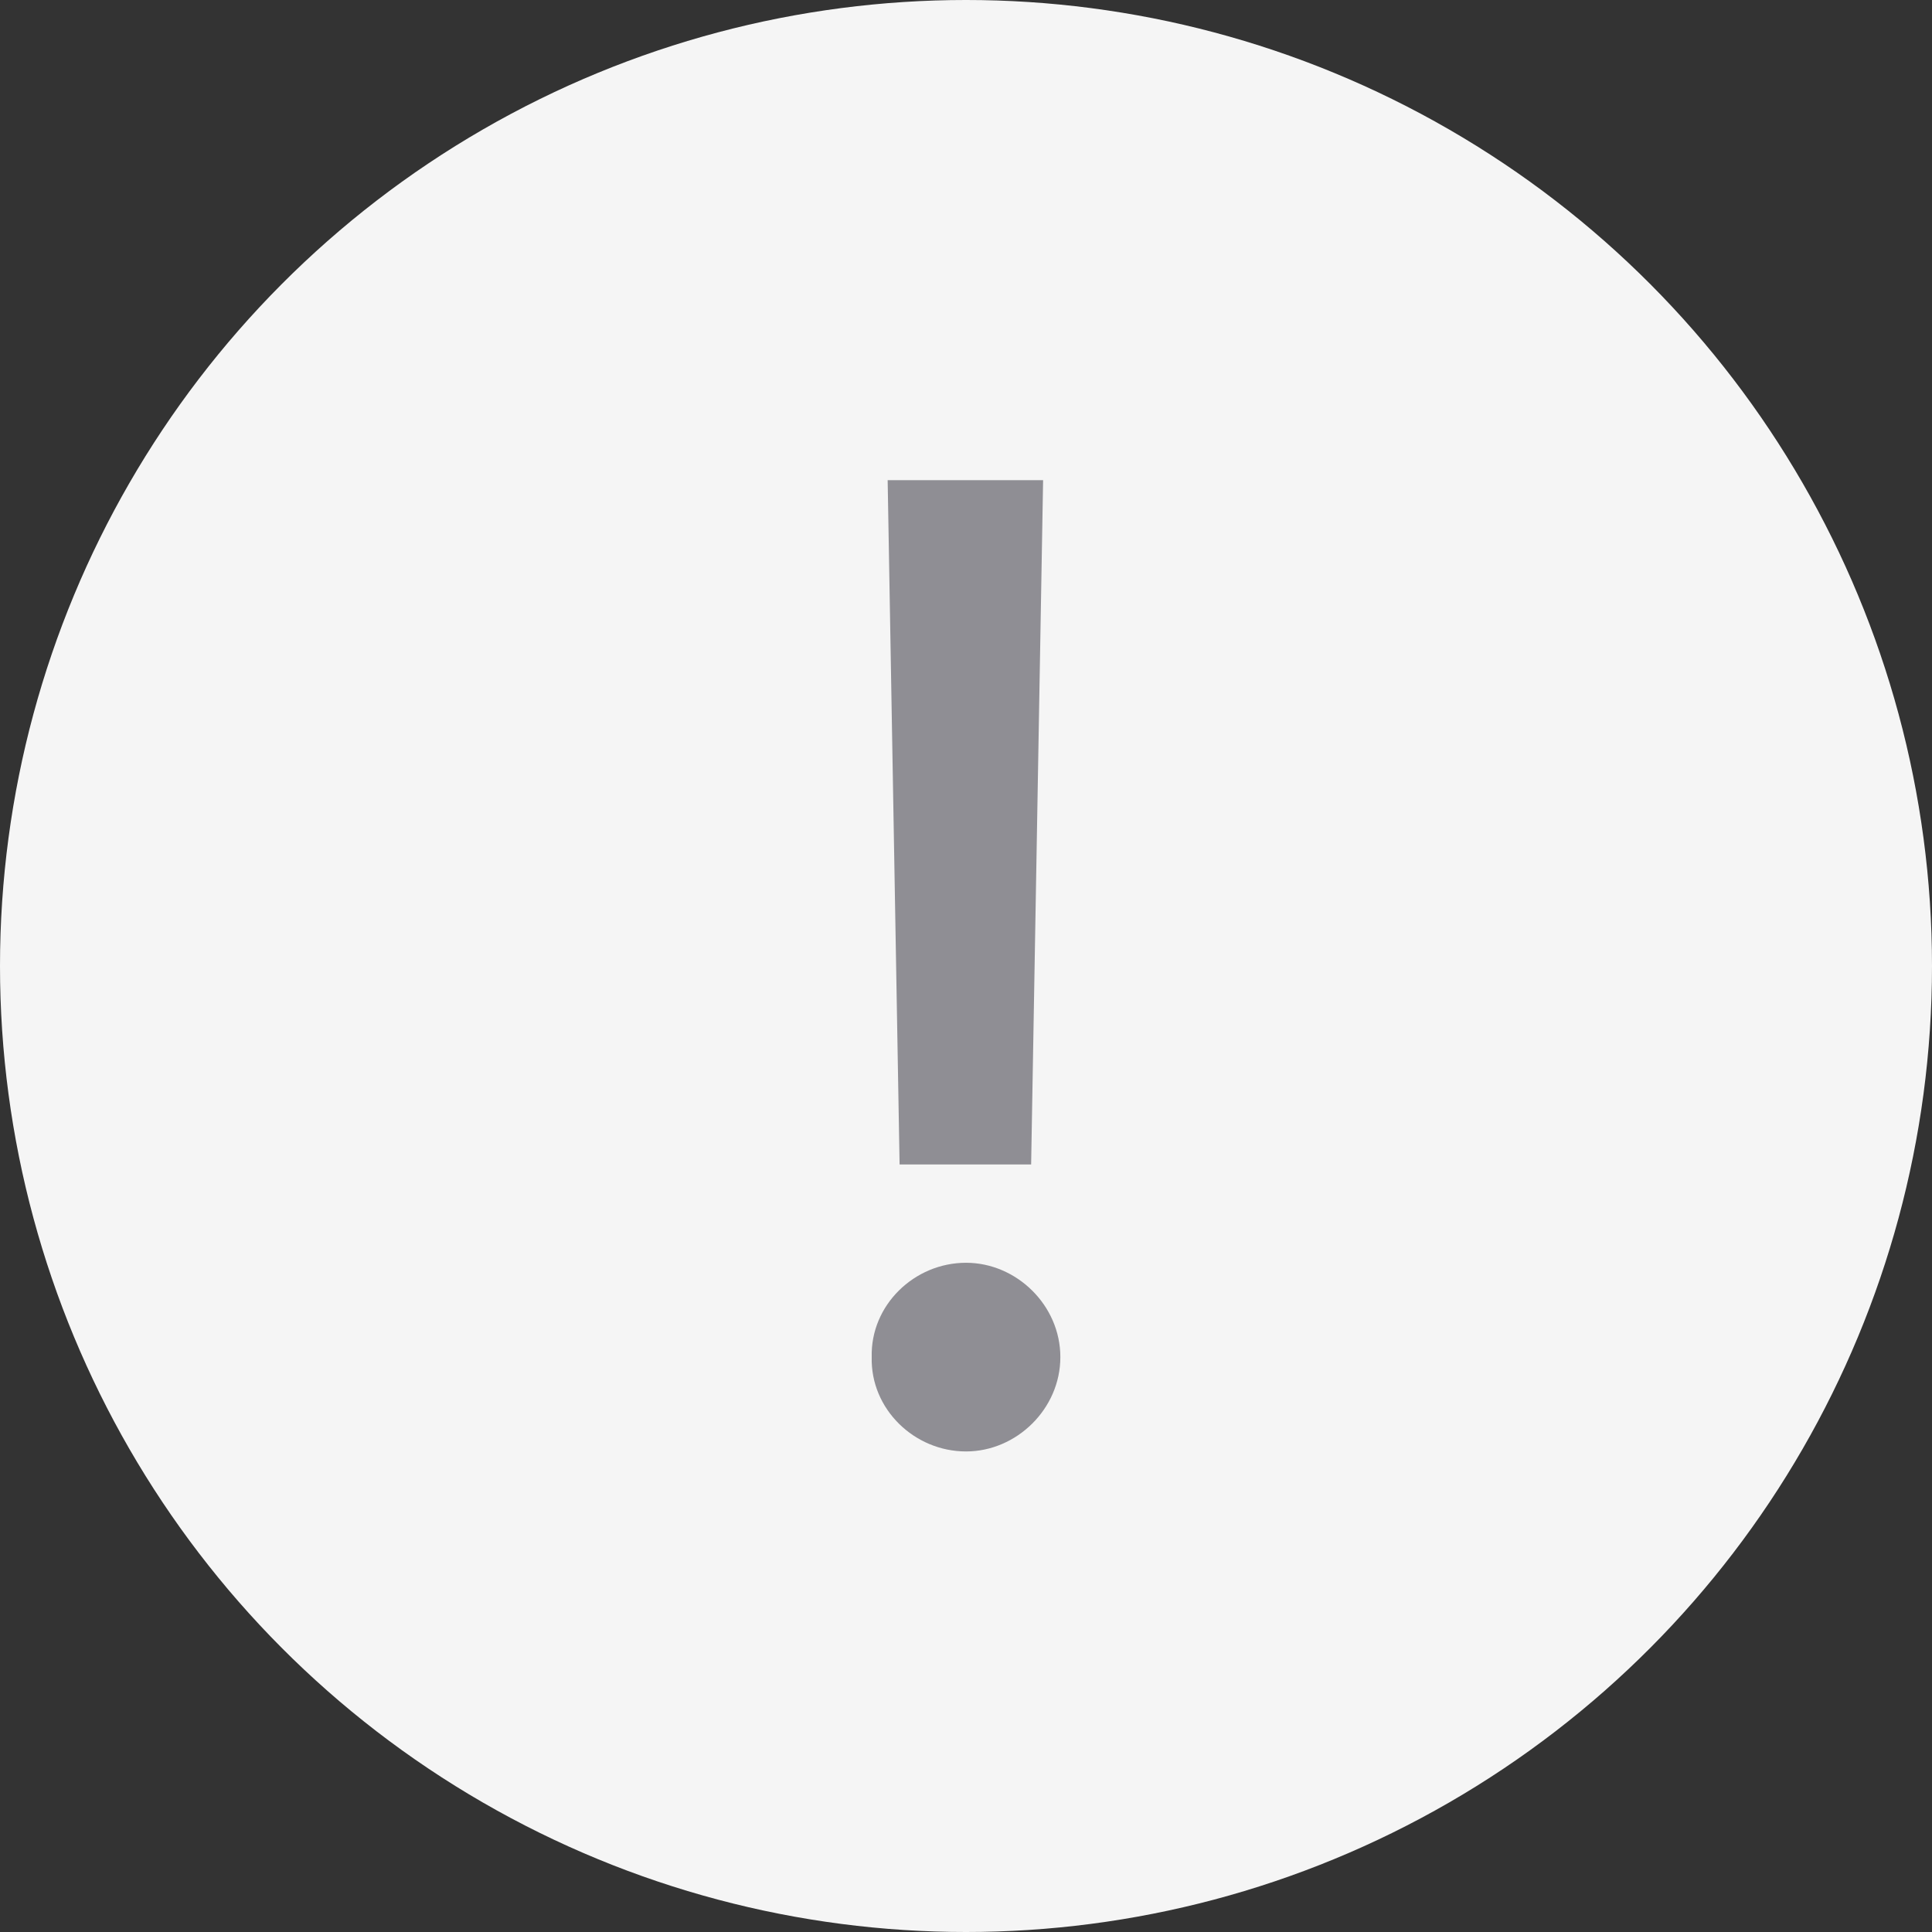 <svg xmlns="http://www.w3.org/2000/svg" width="56" height="56" viewBox="0 0 56 56" fill="none">
  <rect x="0" y="0" width="56" height="56" fill="#333333" stroke="none"/>
  <circle cx="28" cy="28" r="28" fill="#F5F5F5"/>
  <path d="M30.235 13.918L29.888 33.752H26.075L25.729 13.918H30.235ZM28.001 42.071C26.499 42.071 25.228 40.838 25.267 39.336C25.228 37.834 26.499 36.602 28.001 36.602C29.464 36.602 30.735 37.834 30.735 39.336C30.735 40.838 29.464 42.071 28.001 42.071Z" fill="#8F8E94"/>
</svg>